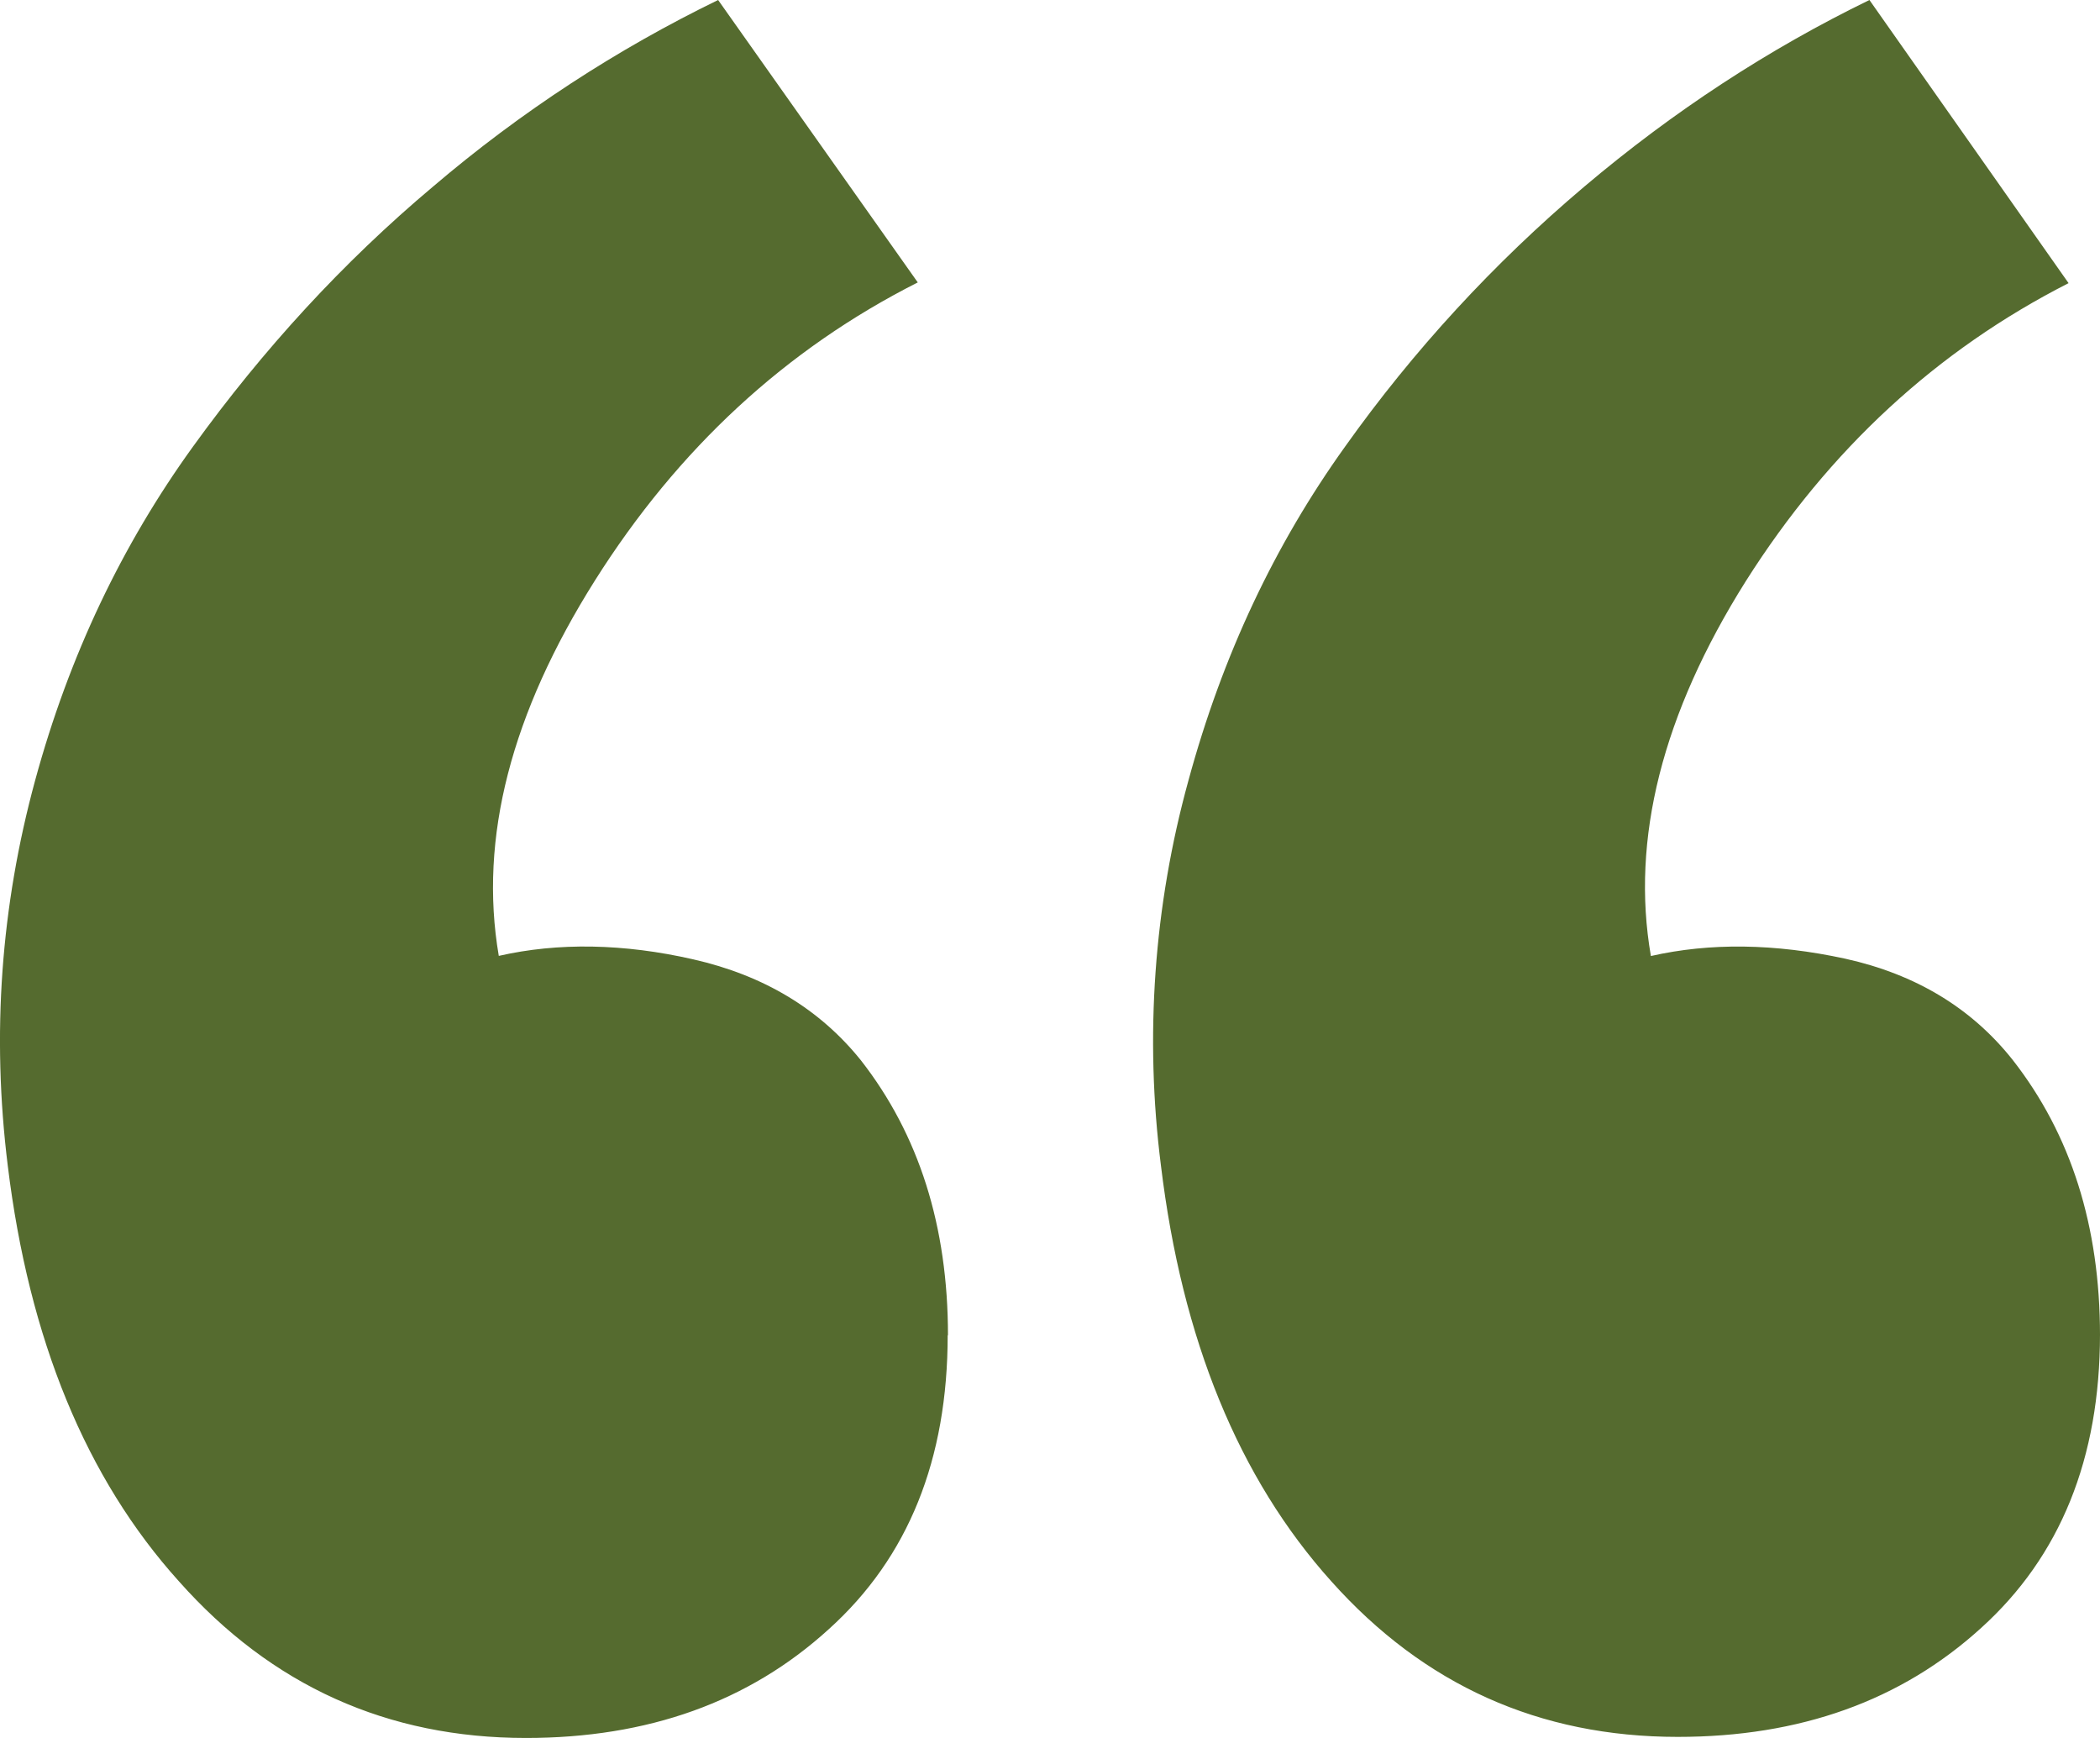 <svg width="29" height="24" viewBox="0 0 29 24" fill="none" xmlns="http://www.w3.org/2000/svg">
<path d="M13.091 18.441C13.091 16.932 12.69 15.667 11.887 14.64C11.319 13.934 10.548 13.469 9.574 13.248C8.615 13.029 7.708 13.013 6.888 13.2C6.609 11.571 7.063 9.847 8.214 8.019C9.364 6.194 10.855 4.819 12.674 3.9L9.917 0C8.522 0.679 7.197 1.539 5.976 2.58C4.738 3.621 3.64 4.817 2.663 6.17C1.687 7.522 0.955 9.05 0.484 10.781C0.013 12.513 -0.118 14.278 0.107 16.095C0.4 18.495 1.188 20.415 2.472 21.838C3.753 23.28 5.352 24 7.263 24C8.946 24 10.343 23.503 11.448 22.495C12.543 21.507 13.087 20.155 13.087 18.435L13.091 18.441ZM29 18.441C29 16.932 28.599 15.667 27.797 14.64C27.228 13.92 26.454 13.454 25.483 13.239C24.506 13.027 23.612 13.017 22.798 13.202C22.519 11.59 22.955 9.859 24.109 8.025C25.26 6.207 26.747 4.836 28.566 3.91L25.816 0C24.421 0.679 23.105 1.539 21.875 2.58C20.626 3.636 19.517 4.842 18.573 6.17C17.603 7.524 16.881 9.05 16.411 10.781C15.934 12.511 15.806 14.317 16.032 16.095C16.322 18.495 17.106 20.415 18.386 21.838C19.664 23.268 21.258 23.985 23.169 23.985C24.855 23.985 26.252 23.487 27.358 22.481C28.451 21.494 29 20.141 29 18.422V18.441Z" fill="#556B2F"/>
</svg>
